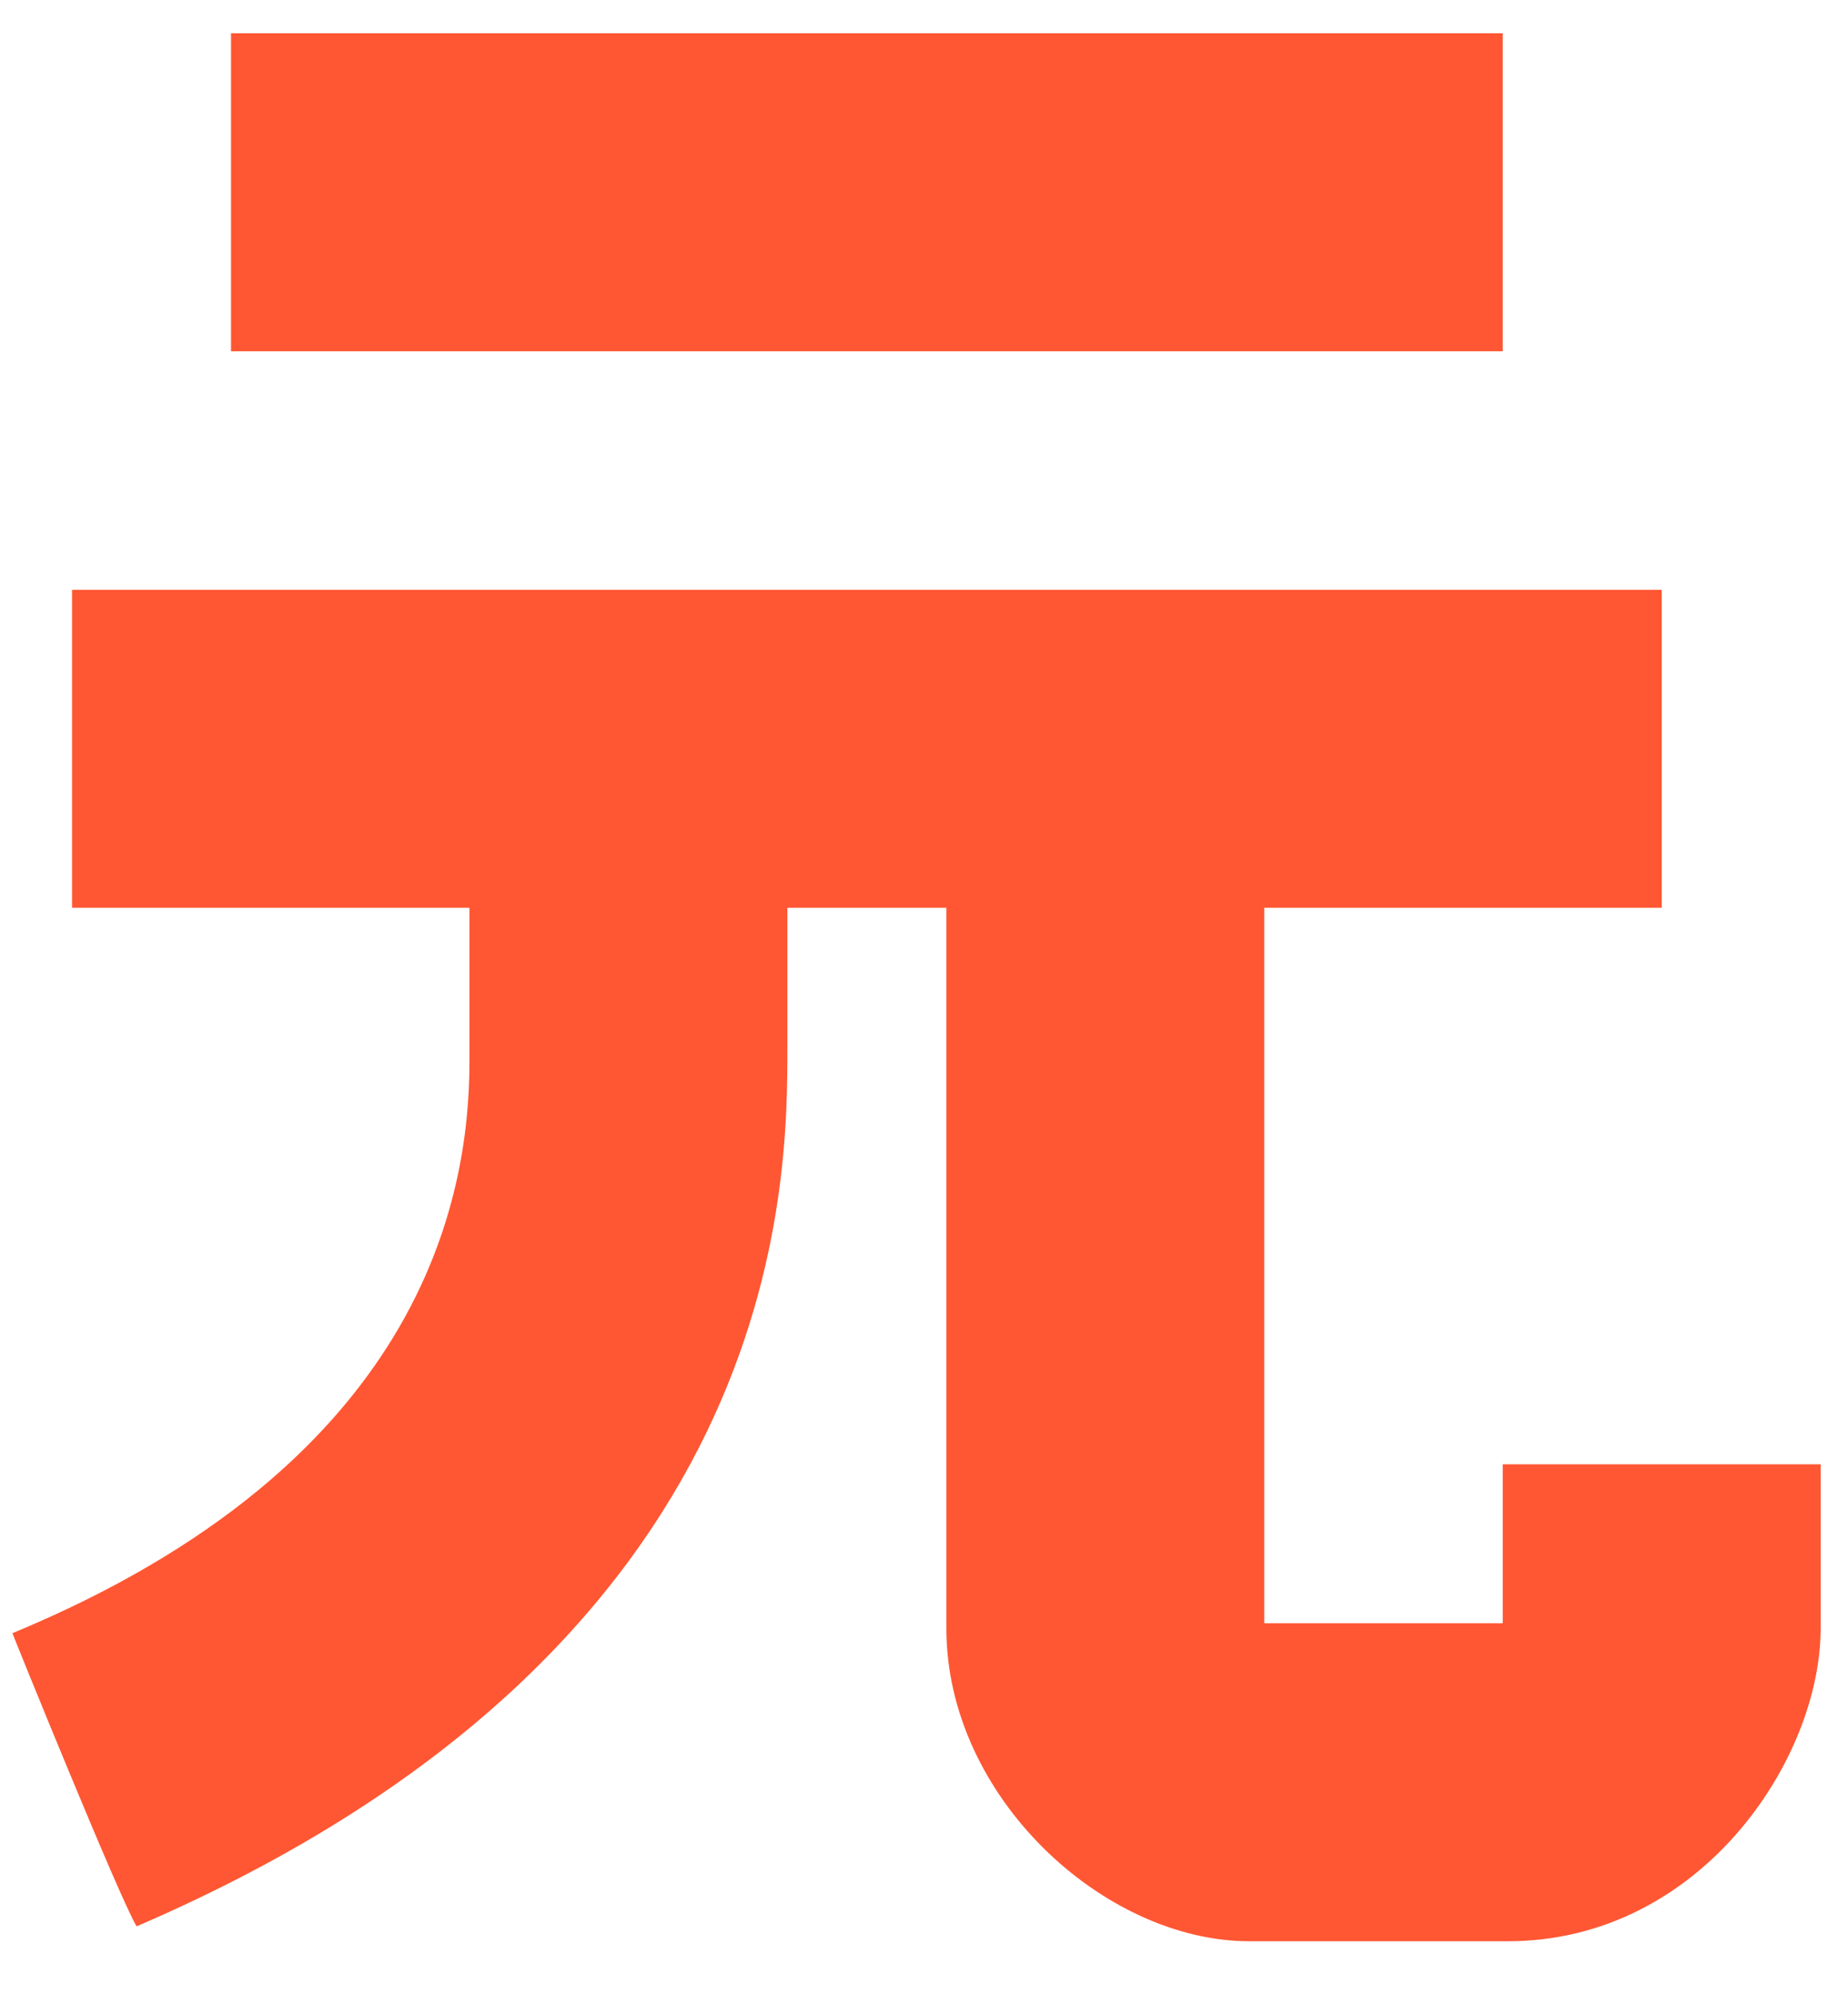 <?xml version="1.0" encoding="utf-8"?>
<!-- Generator: Adobe Illustrator 21.0.0, SVG Export Plug-In . SVG Version: 6.00 Build 0)  -->
<svg version="1.1" id="Фигура_2_1_" xmlns="http://www.w3.org/2000/svg" xmlns:xlink="http://www.w3.org/1999/xlink" x="0px"
	 y="0px" viewBox="0 0 372 401.3" style="enable-background:new 0 0 372 401.3;" xml:space="preserve">
<style type="text/css">
	.st0{fill:#ff5733;}
</style>
<g id="Фигура_2">
	<g>
		<path class="st0" d="M302.5,6.7h-256v64h256V6.7z M302.5,294.7v32h-48v-144h80v-64h-320v64h80c0,0,0,3.3,0,31s-9.7,80.9-92,115
			c0.6,1.6,21.5,53.2,25,59c131.4-56.6,131-149.8,131-177s0-28,0-28h32c0,0,0,111,0,145s31.8,63,61,63s13.3,0,52,0s63-36.5,63-63
			s0-33,0-33H302.5z"/>
	</g>
</g>
</svg>
